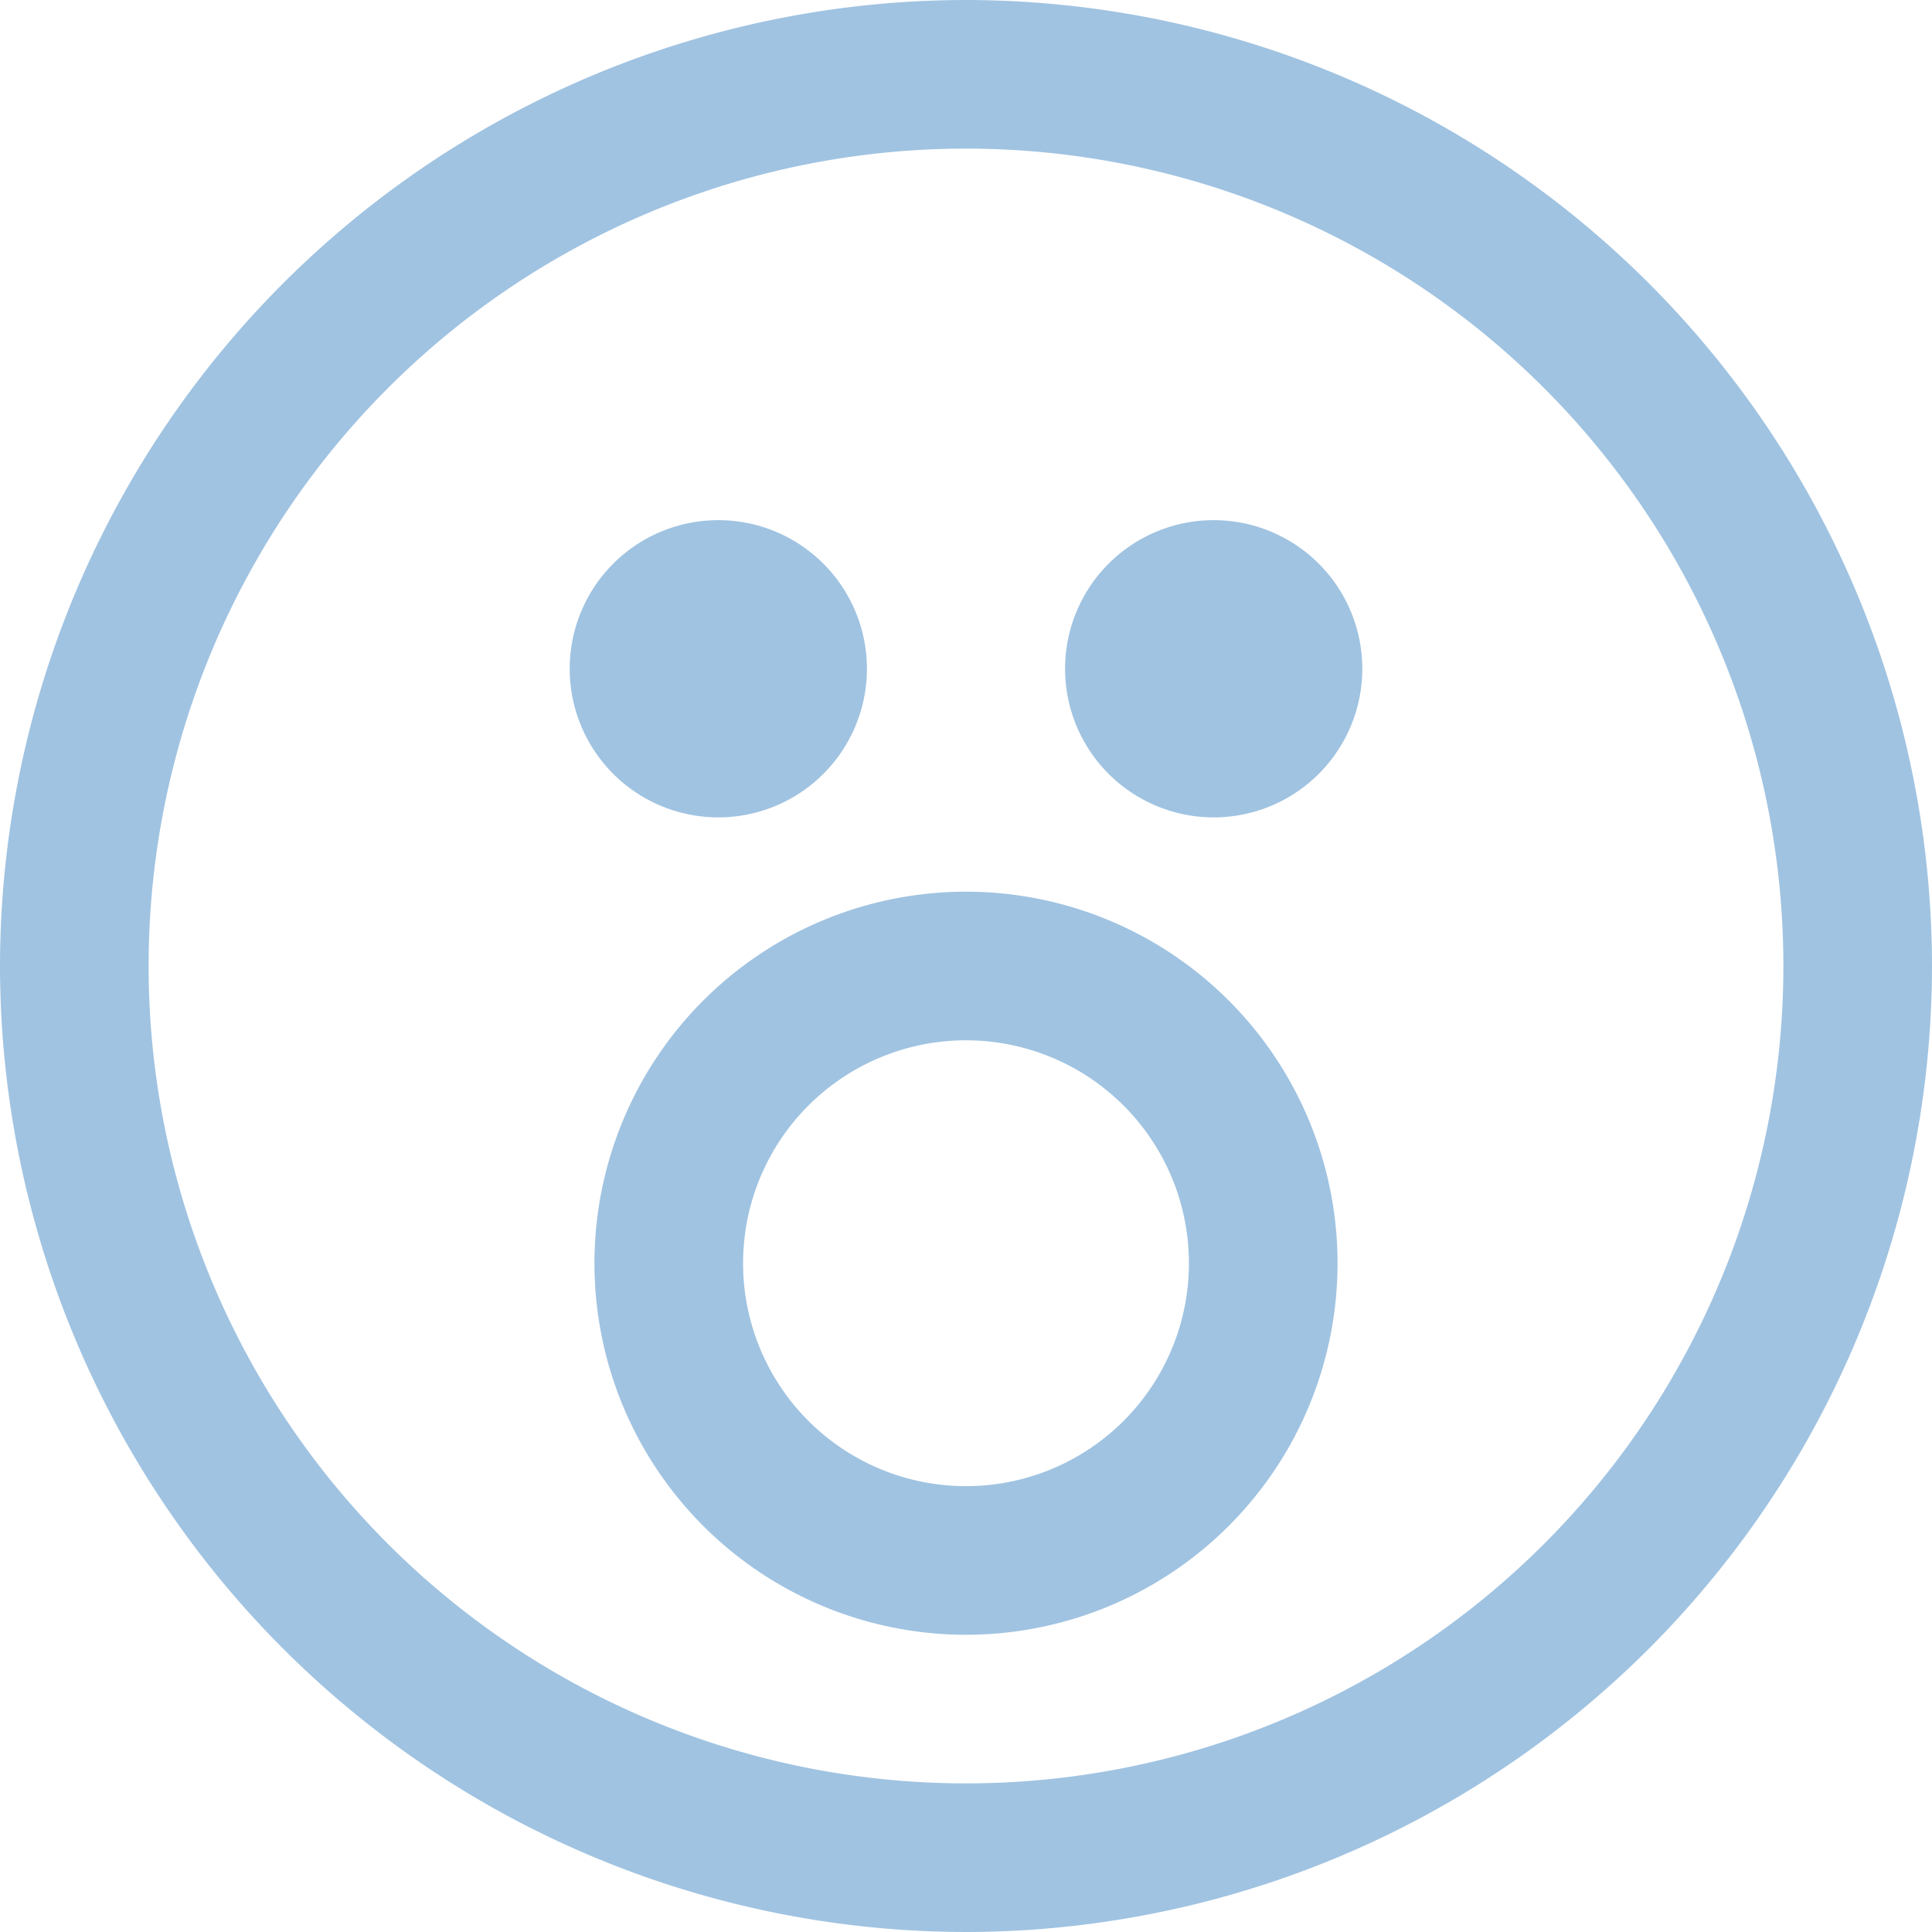 <svg xmlns="http://www.w3.org/2000/svg" viewBox="0 0 19.5 19.5"><defs><style>.cls-1{fill:#a0c3e1;}</style></defs><g id="Layer_2" data-name="Layer 2"><g id="Layer_1-2" data-name="Layer 1"><path class="cls-1" d="M8.75,6.75a1.5,1.5,0,1,1-1.5-1.5A1.5,1.5,0,0,1,8.75,6.75Z"/><path class="cls-1" d="M13.75,6.75a1.5,1.5,0,1,1-1.5-1.5A1.5,1.5,0,0,1,13.75,6.75Z"/><path class="cls-1" d="M18,9.75A8.25,8.25,0,0,1,9.75,18v1.5A9.76,9.76,0,0,0,19.5,9.75ZM9.75,18A8.25,8.25,0,0,1,1.5,9.75H0A9.76,9.76,0,0,0,9.75,19.5ZM1.5,9.75A8.25,8.25,0,0,1,9.75,1.5V0A9.76,9.76,0,0,0,0,9.75ZM9.75,1.5A8.25,8.25,0,0,1,18,9.75h1.5A9.76,9.76,0,0,0,9.75,0ZM12,12.75A2.25,2.25,0,0,1,9.75,15v1.5a3.75,3.75,0,0,0,3.75-3.75ZM9.75,15A2.25,2.25,0,0,1,7.5,12.75H6A3.75,3.75,0,0,0,9.75,16.5ZM7.5,12.75A2.25,2.25,0,0,1,9.75,10.5V9A3.75,3.75,0,0,0,6,12.75ZM9.75,10.5A2.25,2.25,0,0,1,12,12.75h1.5A3.75,3.75,0,0,0,9.75,9Z"/></g></g></svg>
